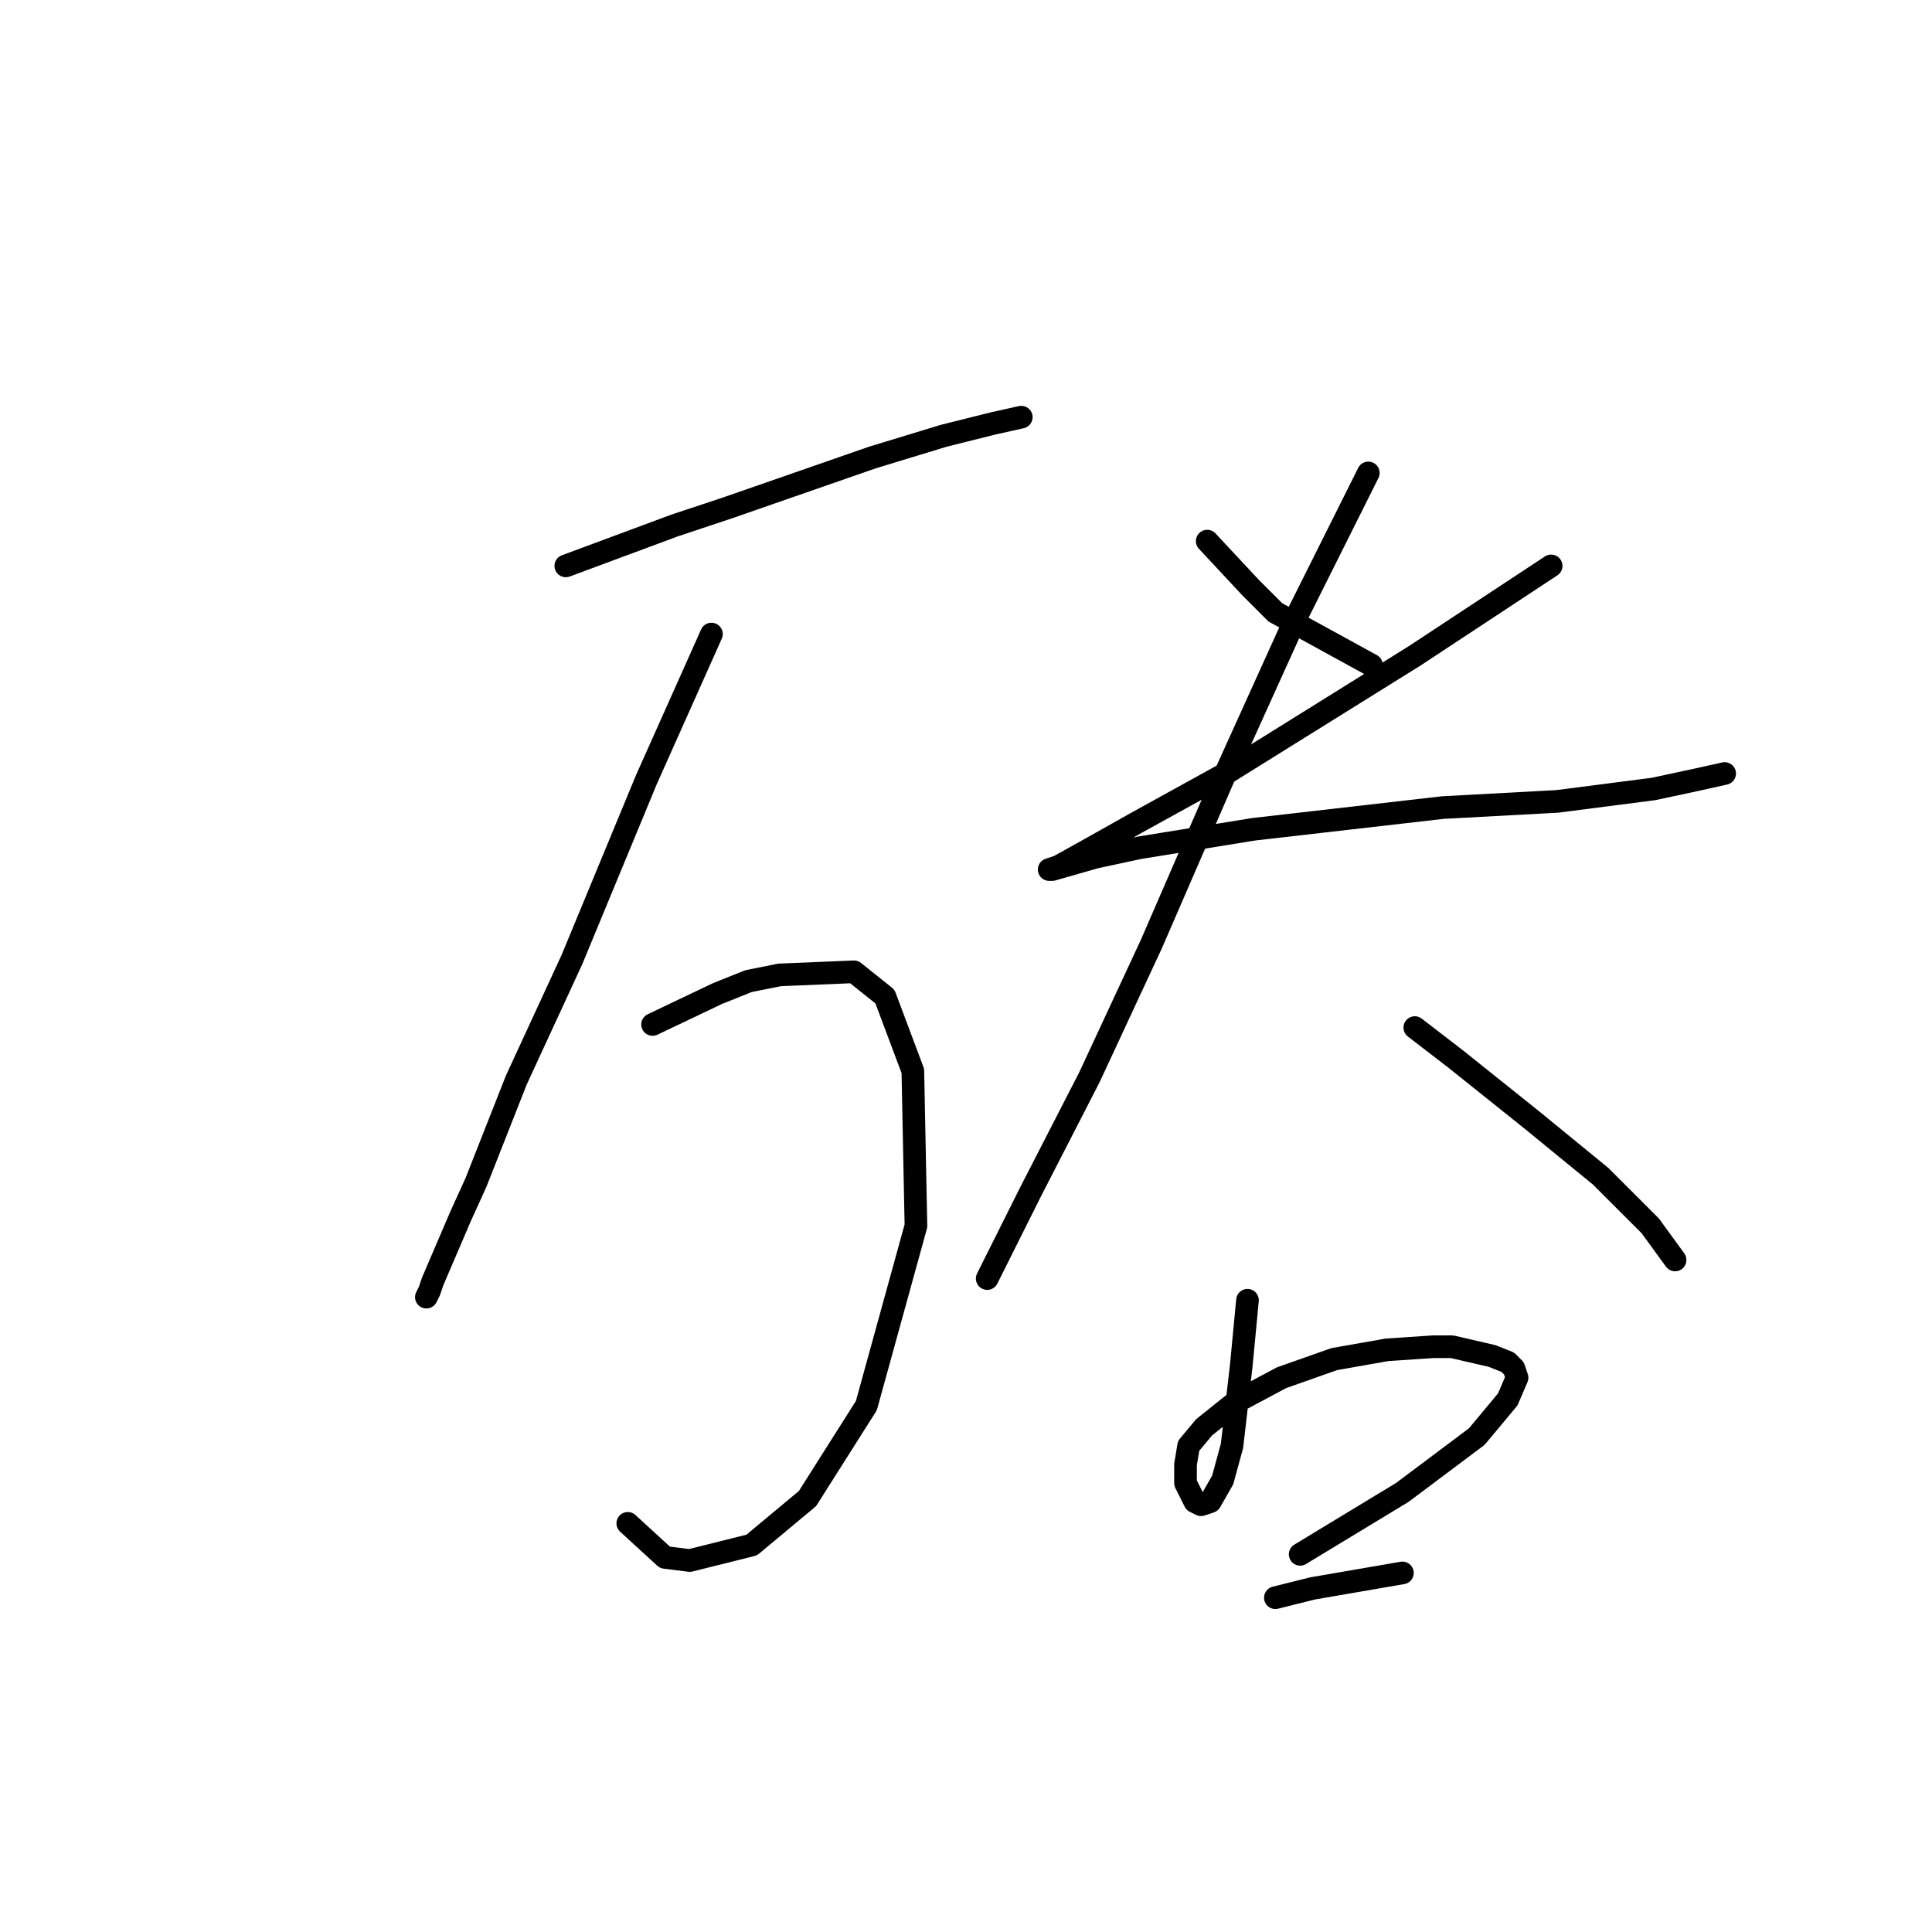 <?xml version="1.0" standalone="no"?>
    <svg width="256" height="256" xmlns="http://www.w3.org/2000/svg" version="1.1">
    <polyline stroke="black" stroke-width="3" stroke-linecap="round" fill="transparent" stroke-linejoin="round" points="74.972 74.984 89.342 69.647 96.733 67.184 115.619 60.614 125.062 57.74 131.631 56.098 135.326 55.277 135.326 55.277 " />
        <polyline stroke="black" stroke-width="3" stroke-linecap="round" fill="transparent" stroke-linejoin="round" points="94.269 84.017 85.647 103.314 75.793 127.127 68.403 143.139 63.066 156.688 61.013 161.204 57.318 169.826 56.907 171.058 56.497 171.879 56.497 171.879 " />
        <polyline stroke="black" stroke-width="3" stroke-linecap="round" fill="transparent" stroke-linejoin="round" points="86.468 135.749 95.09 131.643 99.196 130.001 103.302 129.18 113.155 128.769 117.261 132.054 120.956 141.907 121.367 162.436 114.798 186.249 106.997 198.566 99.607 204.725 91.395 206.778 88.111 206.367 83.184 201.851 83.184 201.851 " />
        <polyline stroke="black" stroke-width="3" stroke-linecap="round" fill="transparent" stroke-linejoin="round" points="159.961 71.7 165.708 77.858 168.993 81.143 181.721 88.123 181.721 88.123 " />
        <polyline stroke="black" stroke-width="3" stroke-linecap="round" fill="transparent" stroke-linejoin="round" points="205.534 74.984 187.469 86.891 162.424 102.493 150.517 109.062 143.948 112.757 140.253 114.81 139.021 115.22 139.432 115.22 145.18 113.578 150.928 112.346 166.119 109.883 191.164 107.009 206.355 106.188 219.083 104.546 224.831 103.314 228.526 102.493 228.526 102.493 " />
        <polyline stroke="black" stroke-width="3" stroke-linecap="round" fill="transparent" stroke-linejoin="round" points="181.31 62.667 171.867 81.554 162.013 103.314 152.57 125.074 144.359 142.729 136.558 157.92 130.81 169.416 130.81 169.416 " />
        <polyline stroke="black" stroke-width="3" stroke-linecap="round" fill="transparent" stroke-linejoin="round" points="187.469 136.159 192.806 140.265 203.07 148.477 212.103 155.867 218.672 162.436 221.957 166.952 221.957 166.952 " />
        <polyline stroke="black" stroke-width="3" stroke-linecap="round" fill="transparent" stroke-linejoin="round" points="165.298 172.29 164.477 180.912 163.245 191.587 162.013 196.103 160.371 198.977 159.139 199.387 158.318 198.977 157.087 196.513 157.087 194.05 157.497 191.587 159.55 189.123 163.656 185.839 169.814 182.554 176.794 180.091 183.774 178.859 189.932 178.448 192.396 178.448 197.733 179.68 199.786 180.501 200.607 181.322 201.018 182.554 199.786 185.428 195.68 190.355 185.826 197.745 172.278 205.957 172.278 205.957 " />
        <polyline stroke="black" stroke-width="3" stroke-linecap="round" fill="transparent" stroke-linejoin="round" points="168.993 211.705 173.92 210.473 185.826 208.42 185.826 208.42 " />
        </svg>